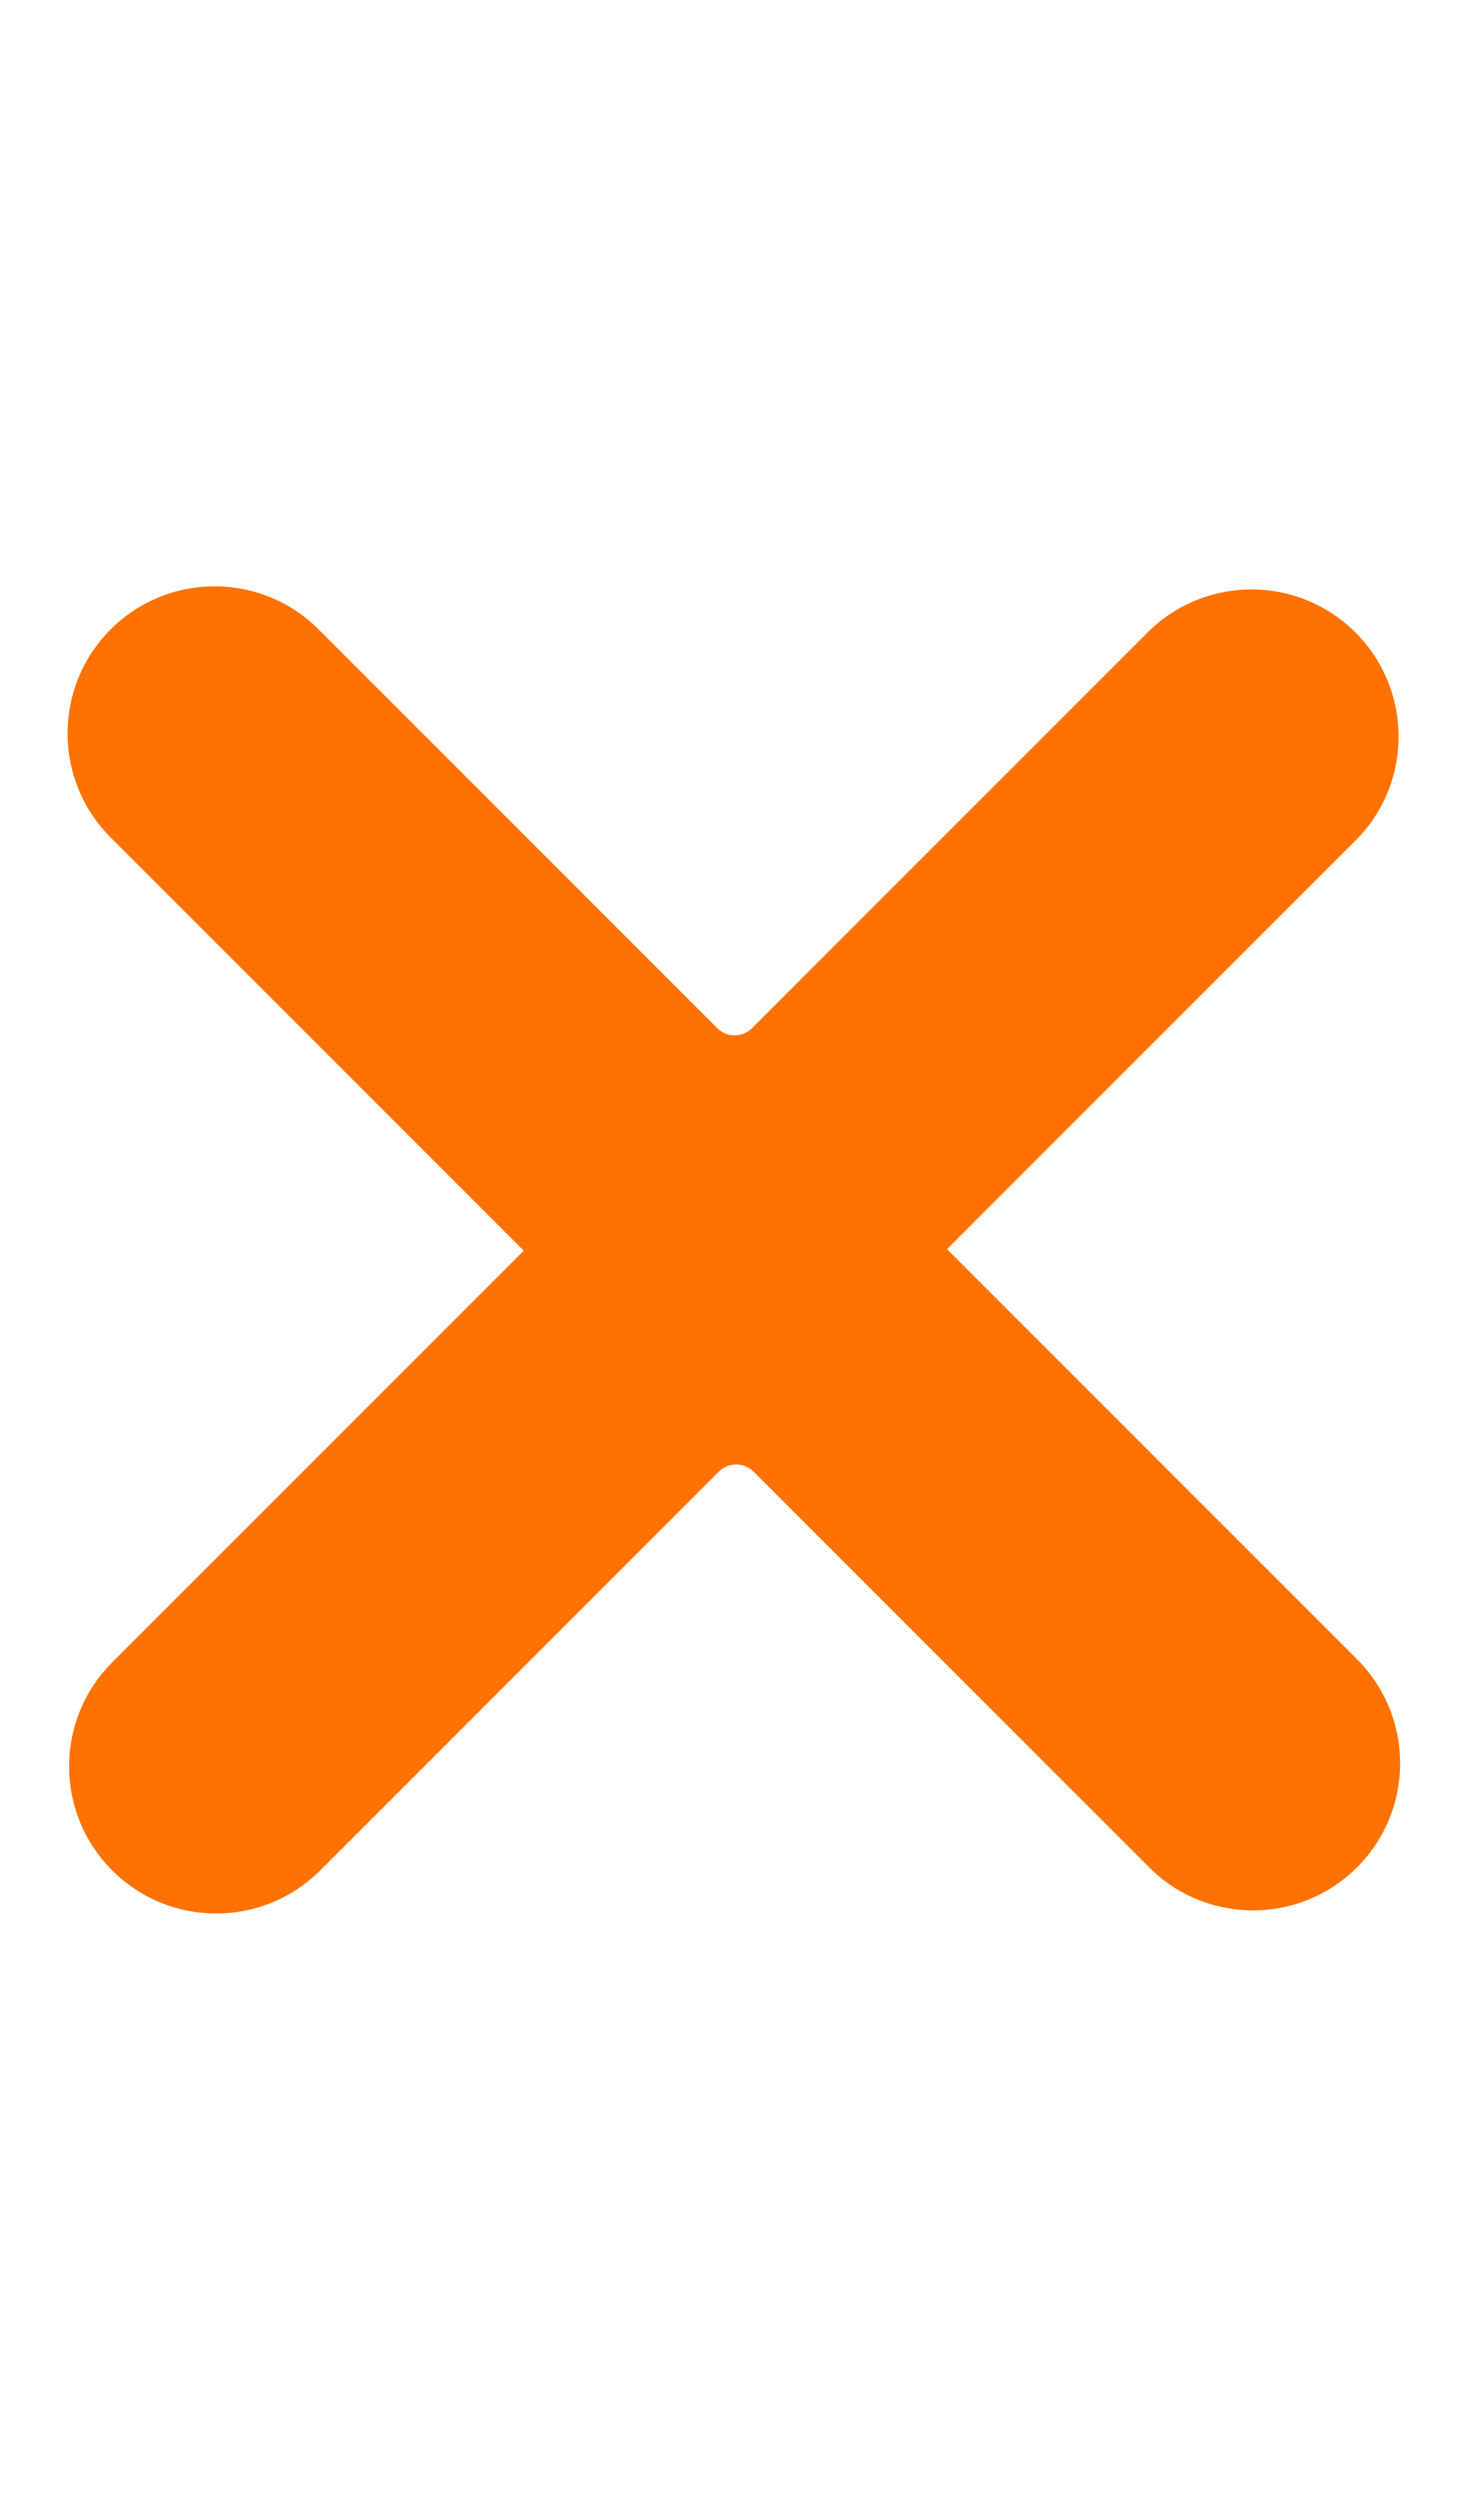 <svg xmlns="http://www.w3.org/2000/svg" width="102" height="174" viewBox="0 0 102 174" fill="none">
  <path fill-rule="evenodd" clip-rule="evenodd" d="M7.811 130.19C11.81 134.189 18.294 134.189 22.293 130.19L50.049 102.433C50.715 101.767 51.796 101.767 52.462 102.433L80.003 129.974L80.219 130.19L80.222 130.186C84.235 133.972 90.558 133.901 94.485 129.974C98.412 126.047 98.482 119.724 94.697 115.711L94.7 115.708L94.485 115.492L65.737 86.745L56.083 77.091C53.417 74.425 49.094 74.425 46.428 77.091L36.774 86.745L7.811 115.708C3.812 119.707 3.812 126.191 7.811 130.19Z" fill="#FF7201"/>
  <path fill-rule="evenodd" clip-rule="evenodd" d="M7.703 43.81C11.702 39.811 18.186 39.811 22.185 43.81L49.941 71.567C50.608 72.233 51.688 72.233 52.355 71.567L79.895 44.026L80.111 43.81L80.114 43.813C84.128 40.028 90.45 40.099 94.377 44.026C98.304 47.953 98.375 54.275 94.59 58.289L94.593 58.292L94.377 58.508L65.63 87.255L55.975 96.909C53.309 99.575 48.987 99.575 46.321 96.909L36.666 87.255L7.703 58.292C3.704 54.293 3.704 47.809 7.703 43.81Z" fill="#FF7201"/>
</svg>
